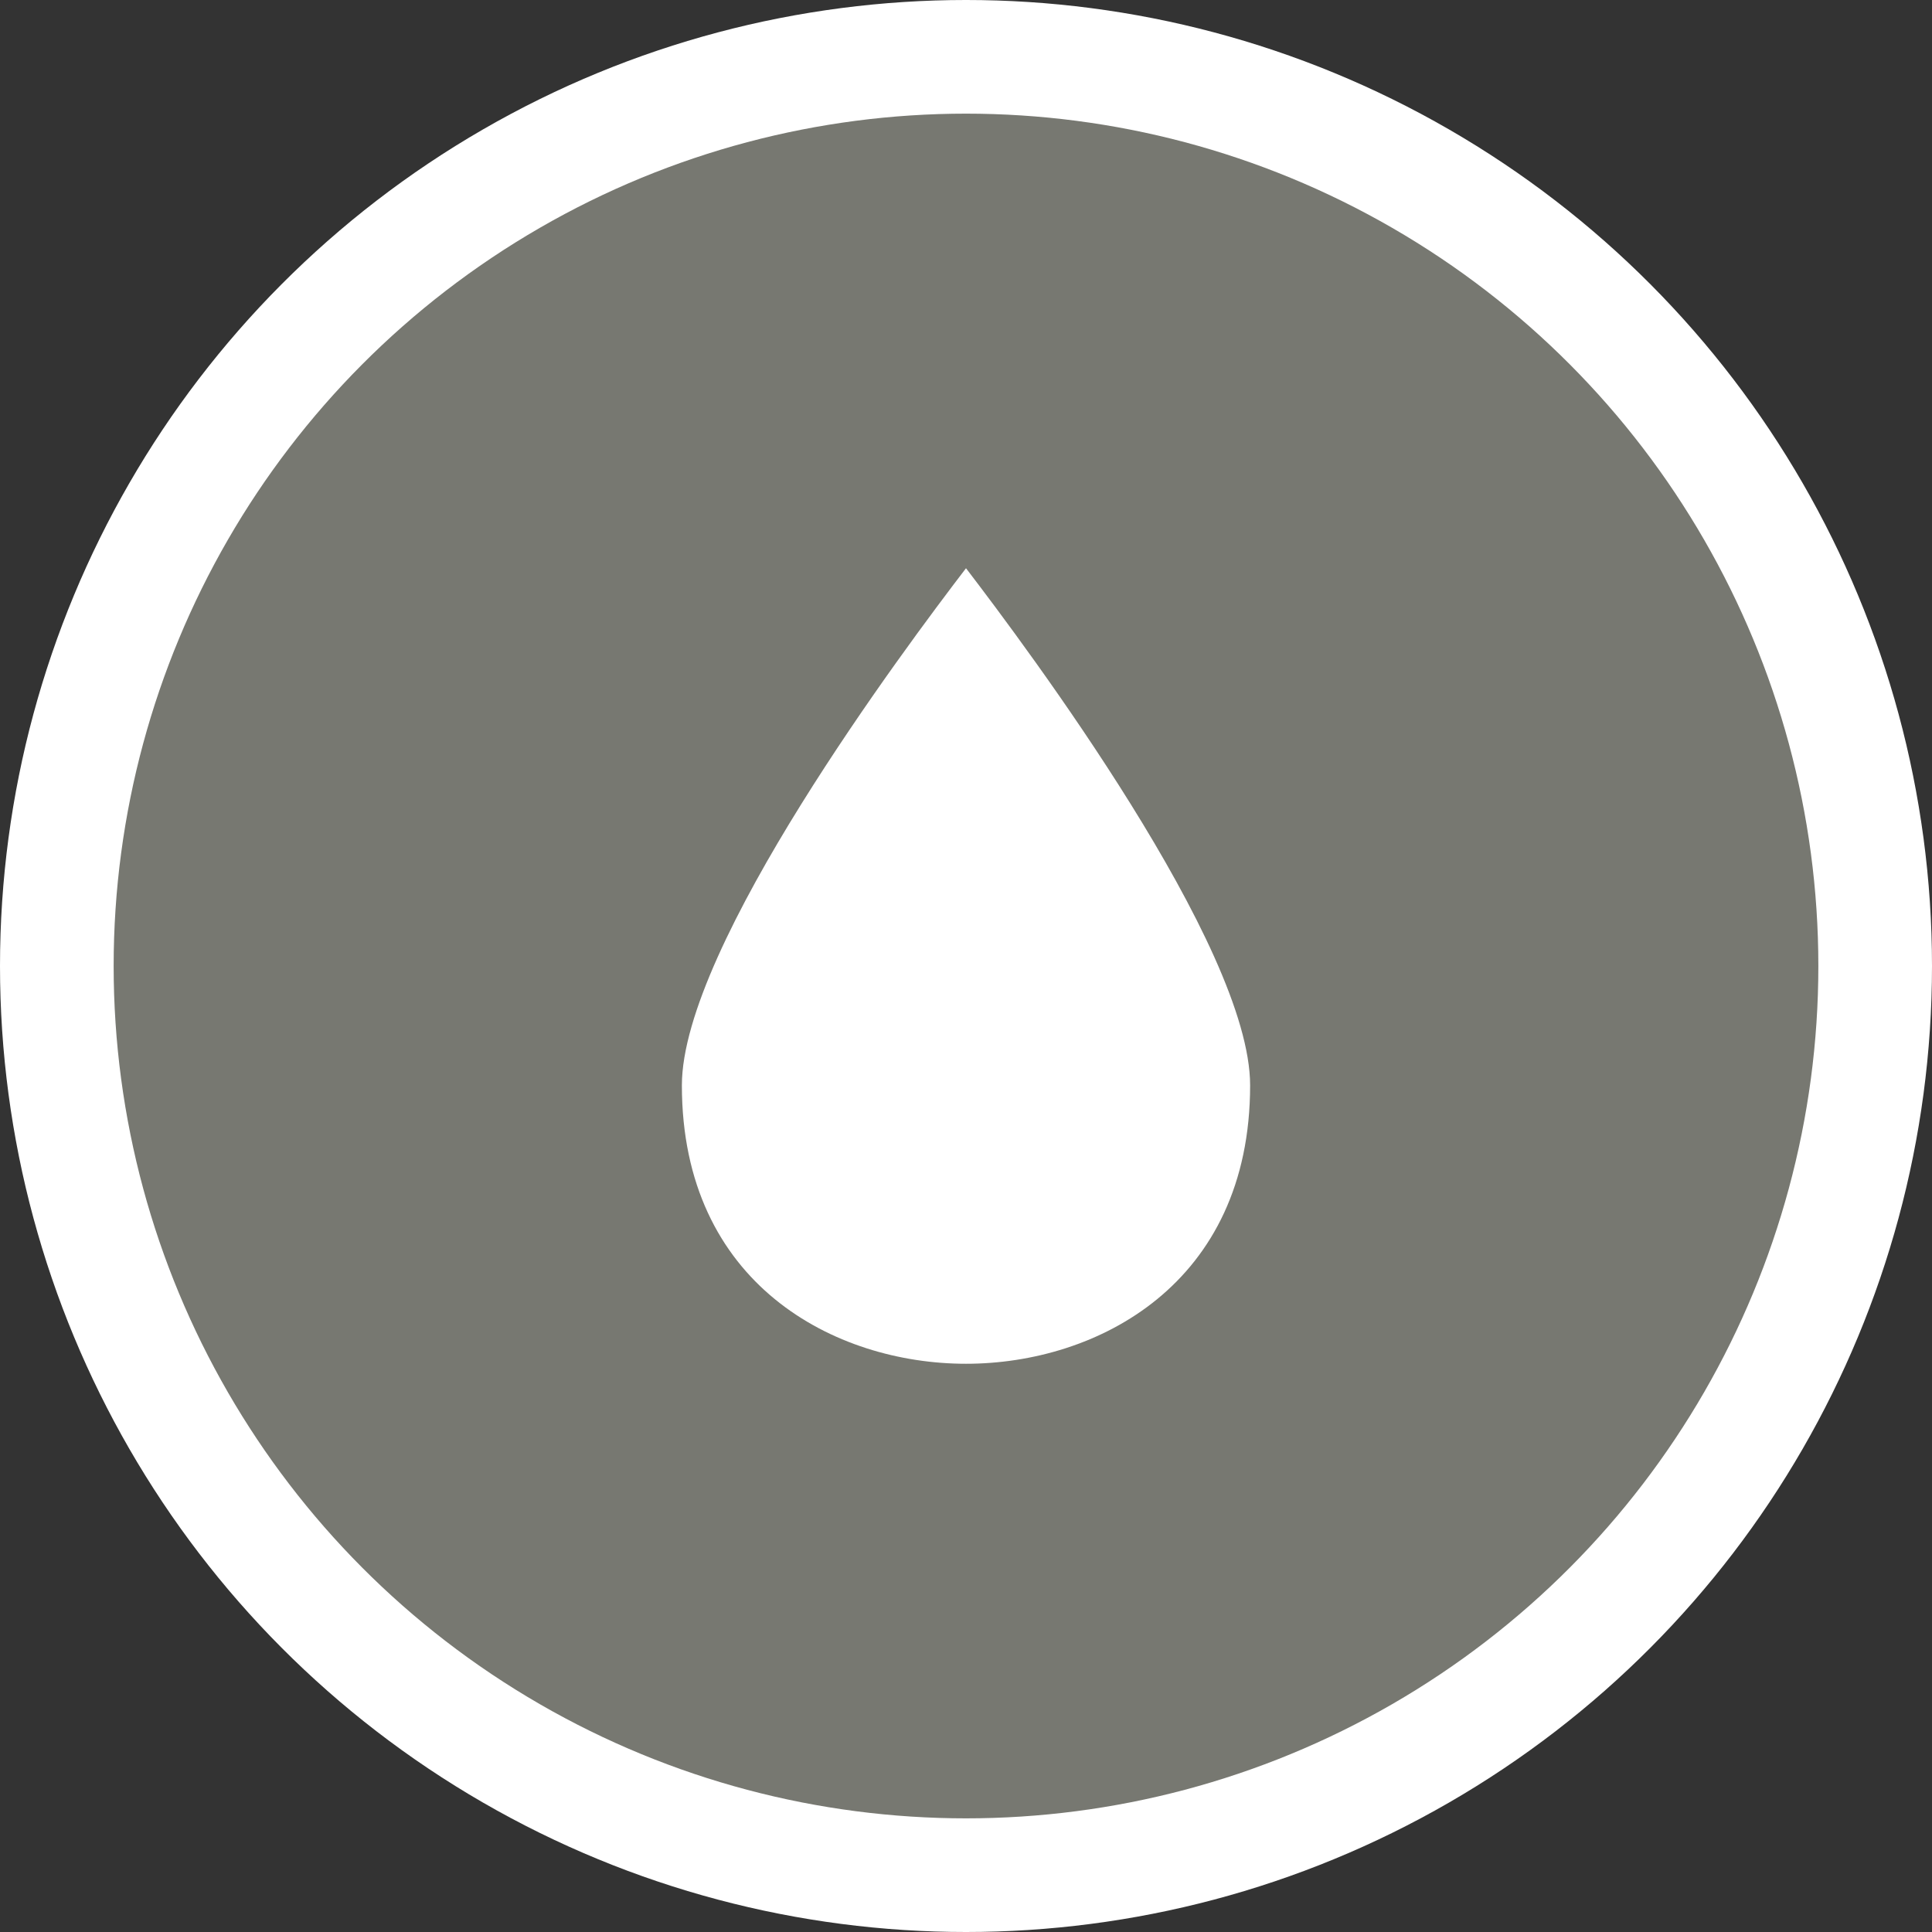 <?xml version="1.0" encoding="UTF-8" standalone="no"?>
<svg width="17px" height="17px" viewBox="0 0 17 17" version="1.1" xmlns="http://www.w3.org/2000/svg" xmlns:xlink="http://www.w3.org/1999/xlink" xmlns:sketch="http://www.bohemiancoding.com/sketch/ns">
    <rect x="0" y="0" width="17" height="17" fill="#333333" stroke="none"/>
    <!-- Generator: Sketch 3.3.3 (12072) - http://www.bohemiancoding.com/sketch -->
    <title>drinking-water-s</title>
    <desc>Created with Sketch.</desc>
    <defs></defs>
    <g id="POI" stroke="none" stroke-width="1" fill="none" fill-rule="evenodd" sketch:type="MSPage">
        <g sketch:type="MSLayerGroup" transform="translate(-357, -1530)" id="drinking-water-s">
            <g transform="translate(357, 1530)" sketch:type="MSShapeGroup">
                <circle id="Oval-1-Copy-43" fill="#FFFFFF" cx="8.5" cy="8.5" r="8.5"></circle>
                <circle id="Oval-1-Copy-42" fill="#777871" cx="8.5" cy="8.5" r="7.5"></circle>
                <path d="M8.5,12 C7.347,12 6,11.3 6,9.55 C6,8.325 7.964,5.7 8.5,5 C9.036,5.7 11,8.325 11,9.55 C11,11.3 9.653,12 8.5,12 L8.5,12 Z" id="path4133-5-copy" fill="#FFFFFF"></path>
            </g>
        </g>
    </g>
</svg>